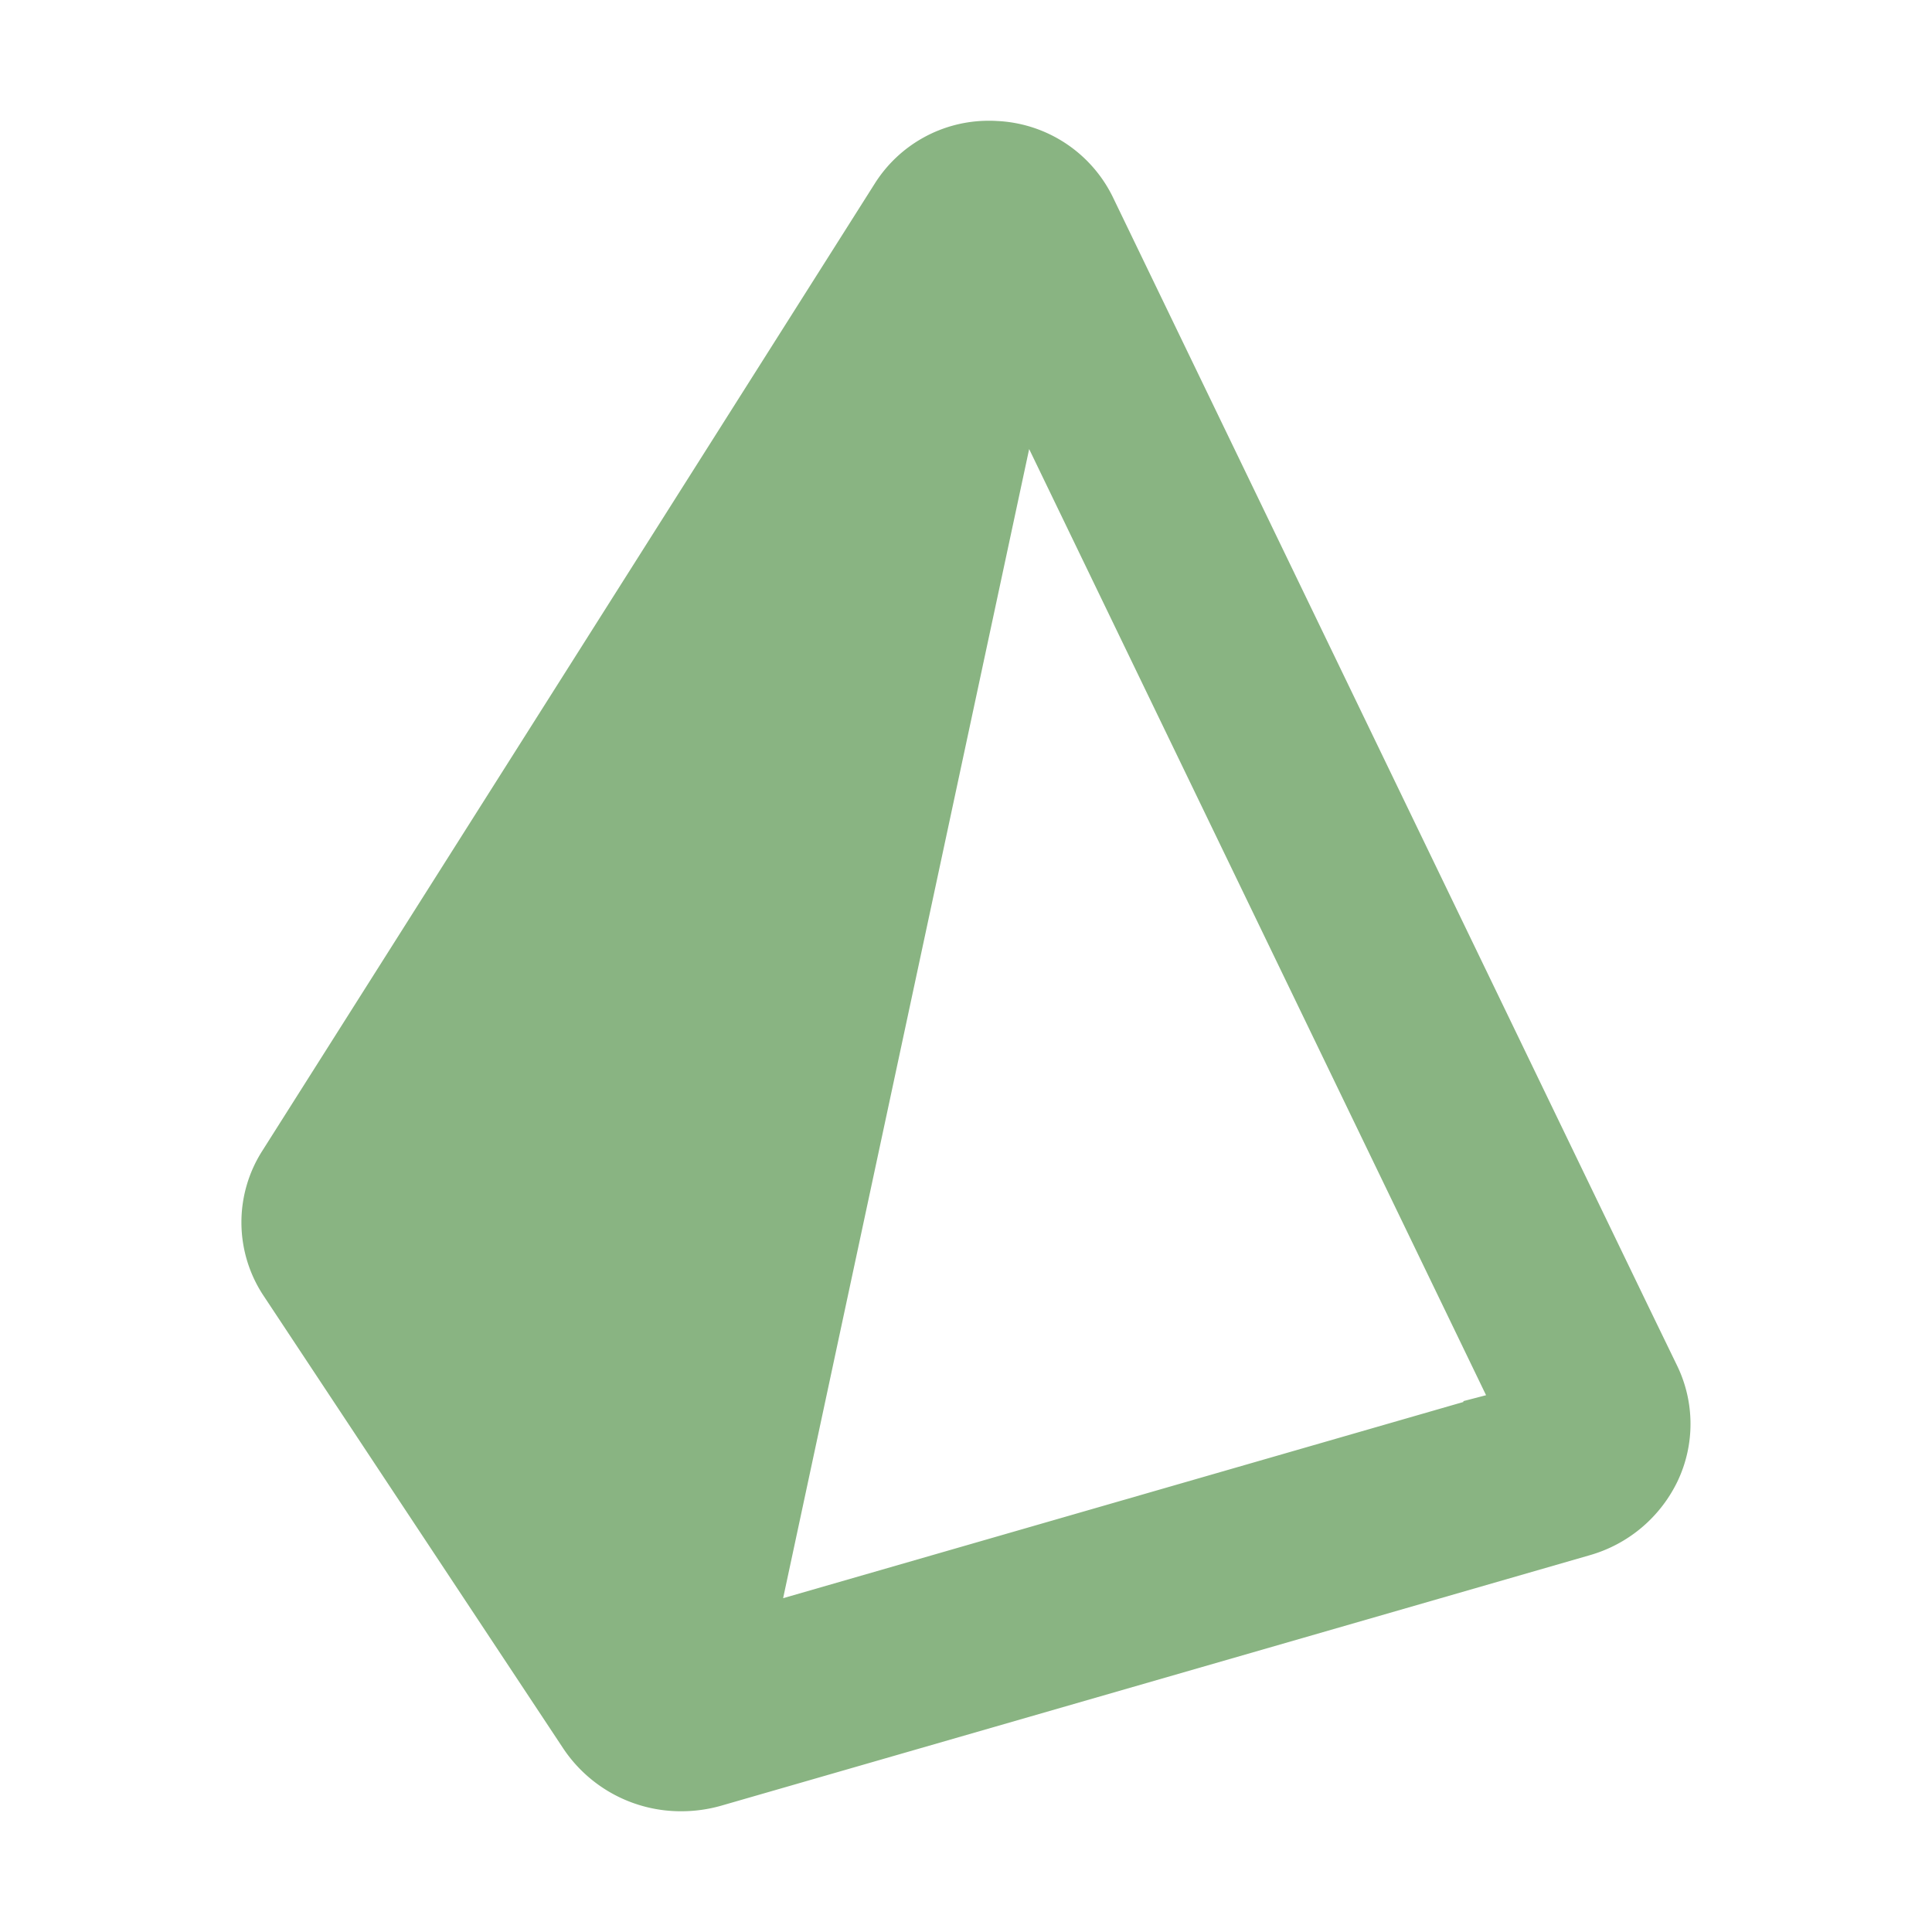 <svg xmlns="http://www.w3.org/2000/svg" viewBox="0 0 32 32"><path fill="#89b482" d="m27.777 22.617-.459-.946L18.43 3.26a2.25 2.25 0 0 0-1.914-1.256A2 2 0 0 0 16.379 2a2.23 2.23 0 0 0-1.891 1.042L4.348 19.056a2.2 2.2 0 0 0 .025 2.417l4.957 7.488A2.34 2.34 0 0 0 11.29 30a2.4 2.4 0 0 0 .655-.092l14.387-4.149a2.32 2.32 0 0 0 1.458-1.234 2.21 2.21 0 0 0-.013-1.908m-3.538.604-11.268 3.25 4.075-19.033 7.568 15.671-.376.098Z"/></svg>
